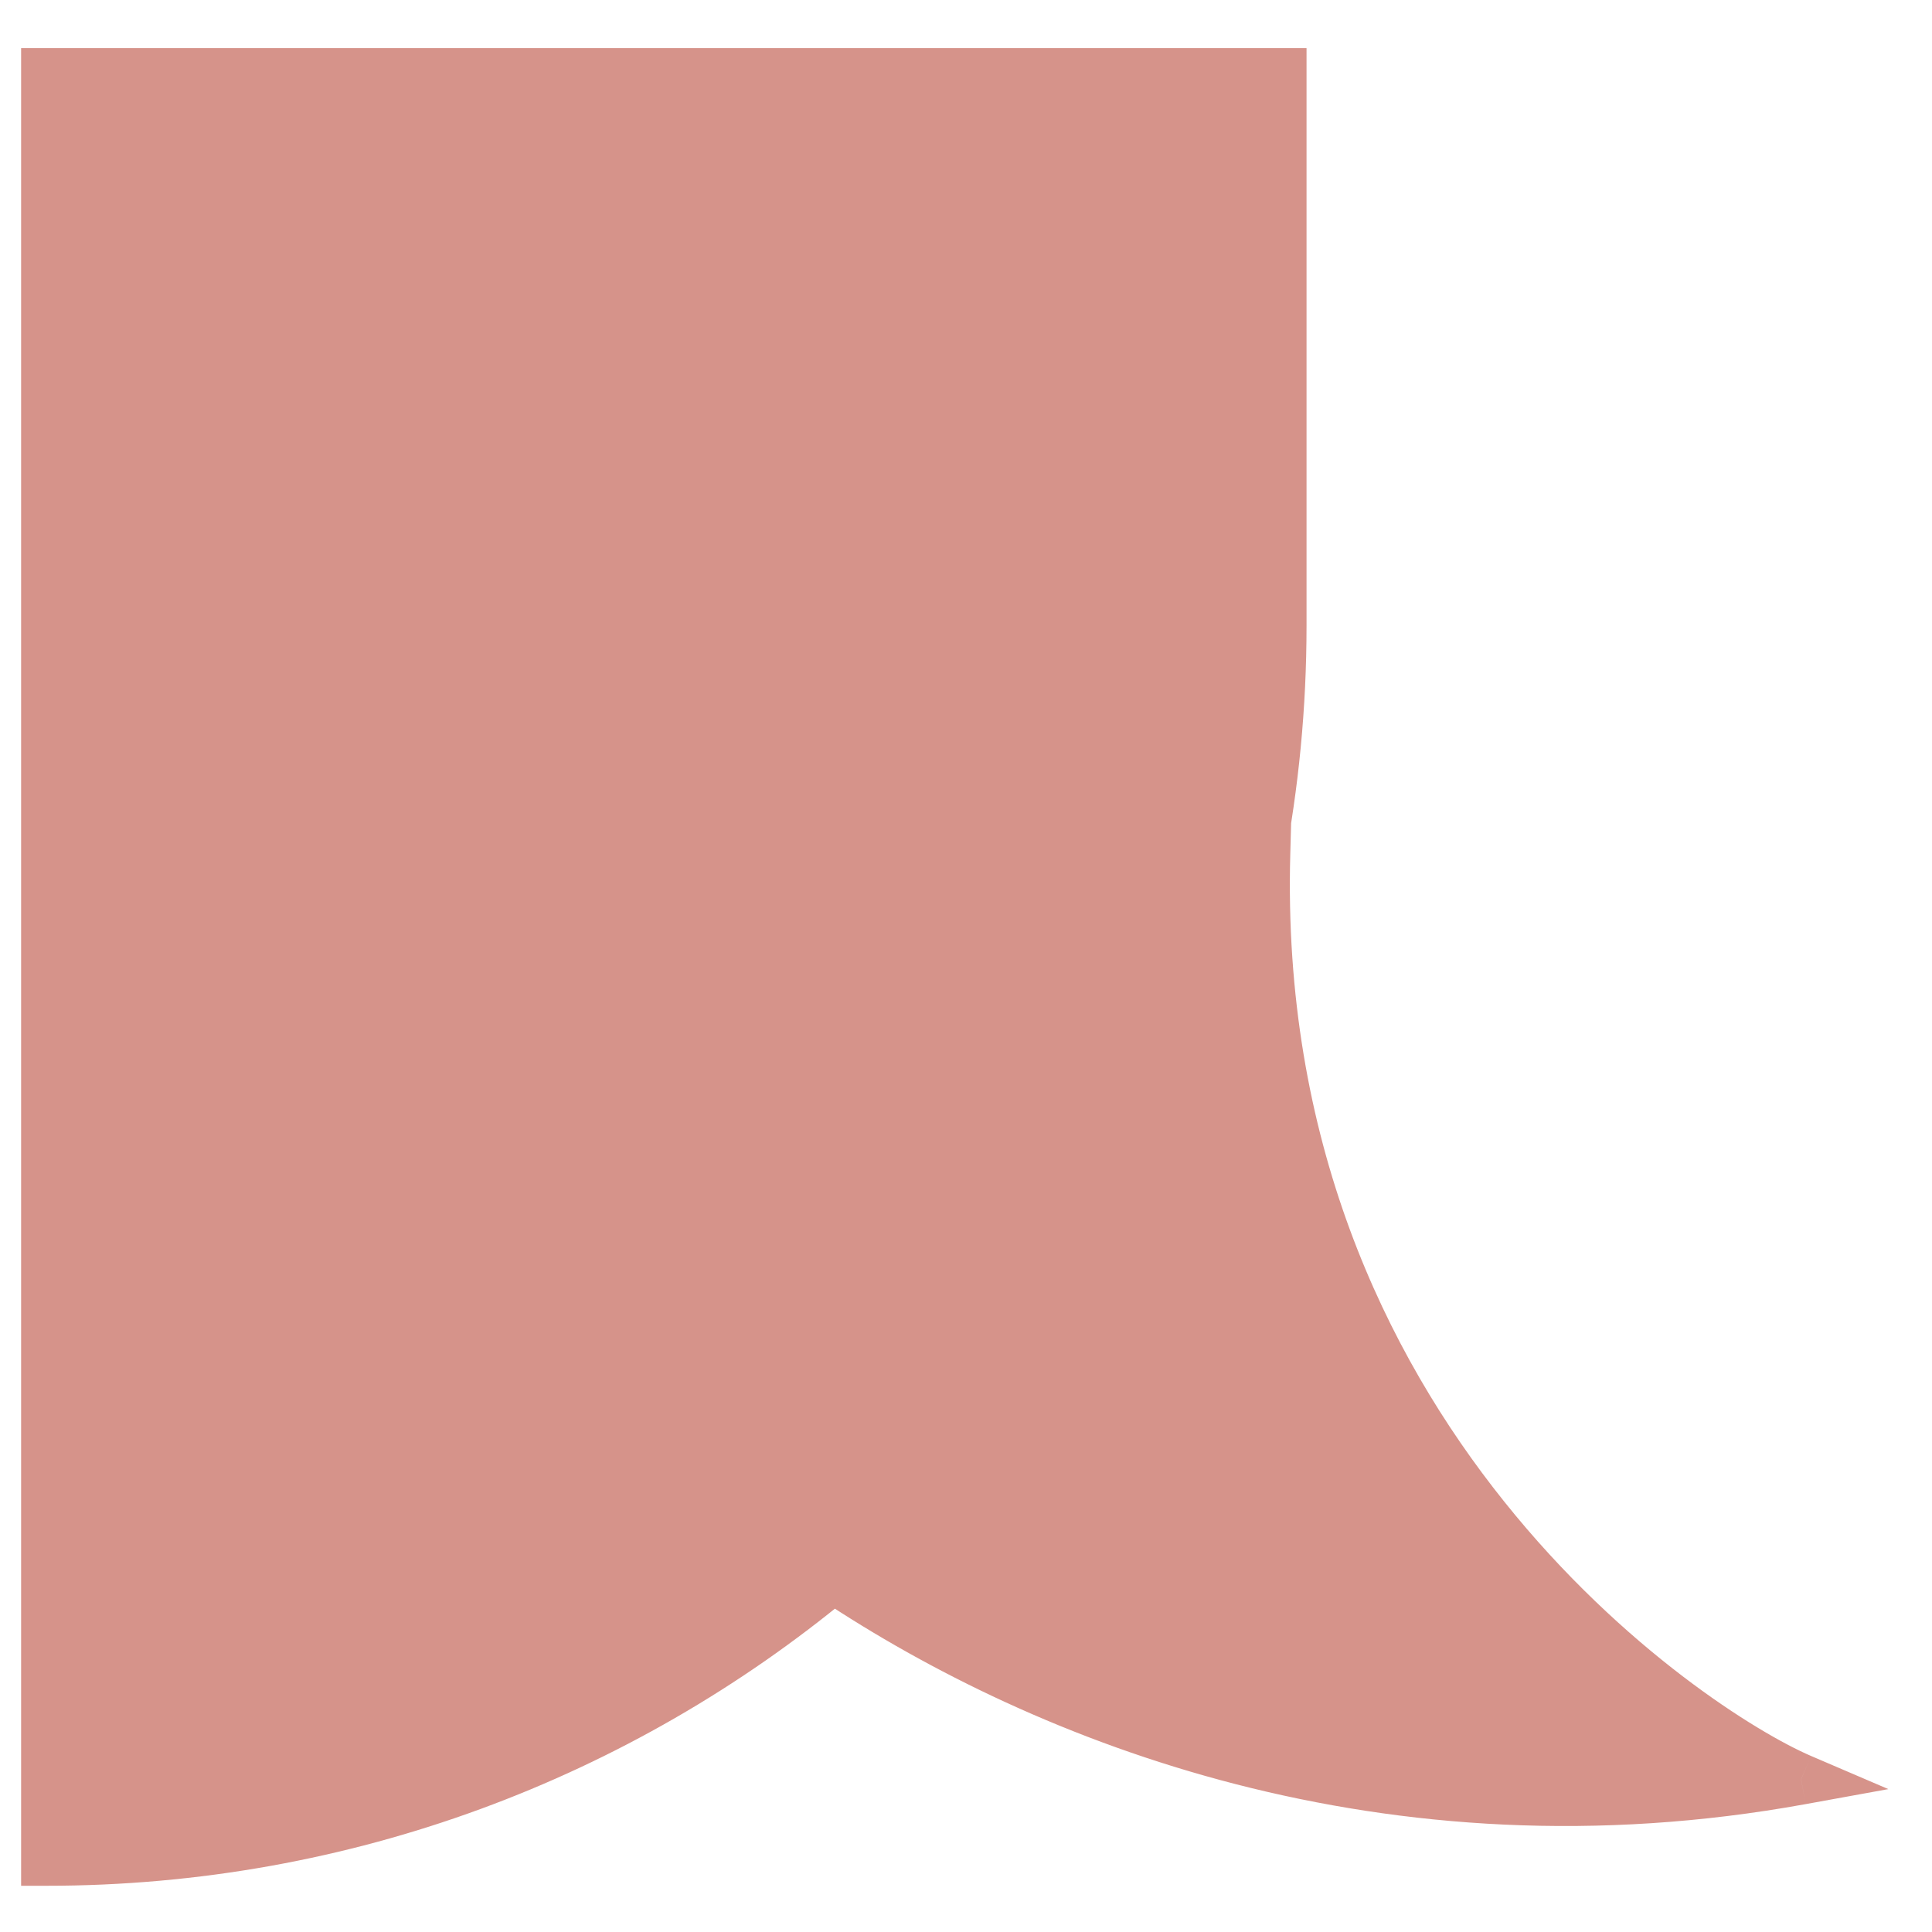 <svg width="27" height="27" viewBox="0 0 27 27" fill="none" xmlns="http://www.w3.org/2000/svg">
<path fill-rule="evenodd" clip-rule="evenodd" d="M17.592 12.034C17.797 10.969 17.905 9.869 17.905 8.744V1.024H0.649V26C4.828 26 8.659 24.515 11.645 22.043C14.624 24.028 19.4 25.914 25.171 24.865C23.581 24.184 17.451 20.097 17.678 11.923C17.65 11.961 17.622 11.998 17.592 12.034Z" fill="#D6938A"/>
<path d="M17.592 12.034L17.864 12.259L17.244 11.967L17.592 12.034ZM17.905 1.024V0.671H18.259V1.024H17.905ZM0.649 1.024H0.295V0.671H0.649V1.024ZM0.649 26V26.354H0.295V26H0.649ZM11.645 22.043L11.42 21.771L11.622 21.603L11.841 21.749L11.645 22.043ZM25.171 24.865L25.31 24.54L26.39 25.003L25.234 25.213L25.171 24.865ZM17.678 11.923L17.392 11.715L18.063 10.791L18.032 11.933L17.678 11.923ZM18.259 8.744C18.259 9.892 18.149 11.014 17.939 12.101L17.244 11.967C17.446 10.924 17.551 9.847 17.551 8.744H18.259ZM18.259 1.024V8.744H17.551V1.024H18.259ZM0.649 0.671H17.905V1.378H0.649V0.671ZM0.295 26V1.024H1.003V26H0.295ZM11.871 22.316C8.824 24.838 4.913 26.354 0.649 26.354V25.646C4.742 25.646 8.495 24.192 11.42 21.771L11.871 22.316ZM25.234 25.213C19.351 26.283 14.482 24.359 11.449 22.338L11.841 21.749C14.765 23.697 19.45 25.546 25.107 24.517L25.234 25.213ZM18.032 11.933C17.921 15.922 19.359 18.908 21.02 20.983C22.686 23.066 24.57 24.222 25.31 24.54L25.031 25.19C24.183 24.826 22.206 23.598 20.467 21.425C18.721 19.242 17.208 16.098 17.324 11.913L18.032 11.933ZM17.319 11.809C17.344 11.778 17.369 11.747 17.392 11.715L17.964 12.131C17.932 12.175 17.899 12.218 17.864 12.259L17.319 11.809Z" fill="#D6938A"/>
</svg>
